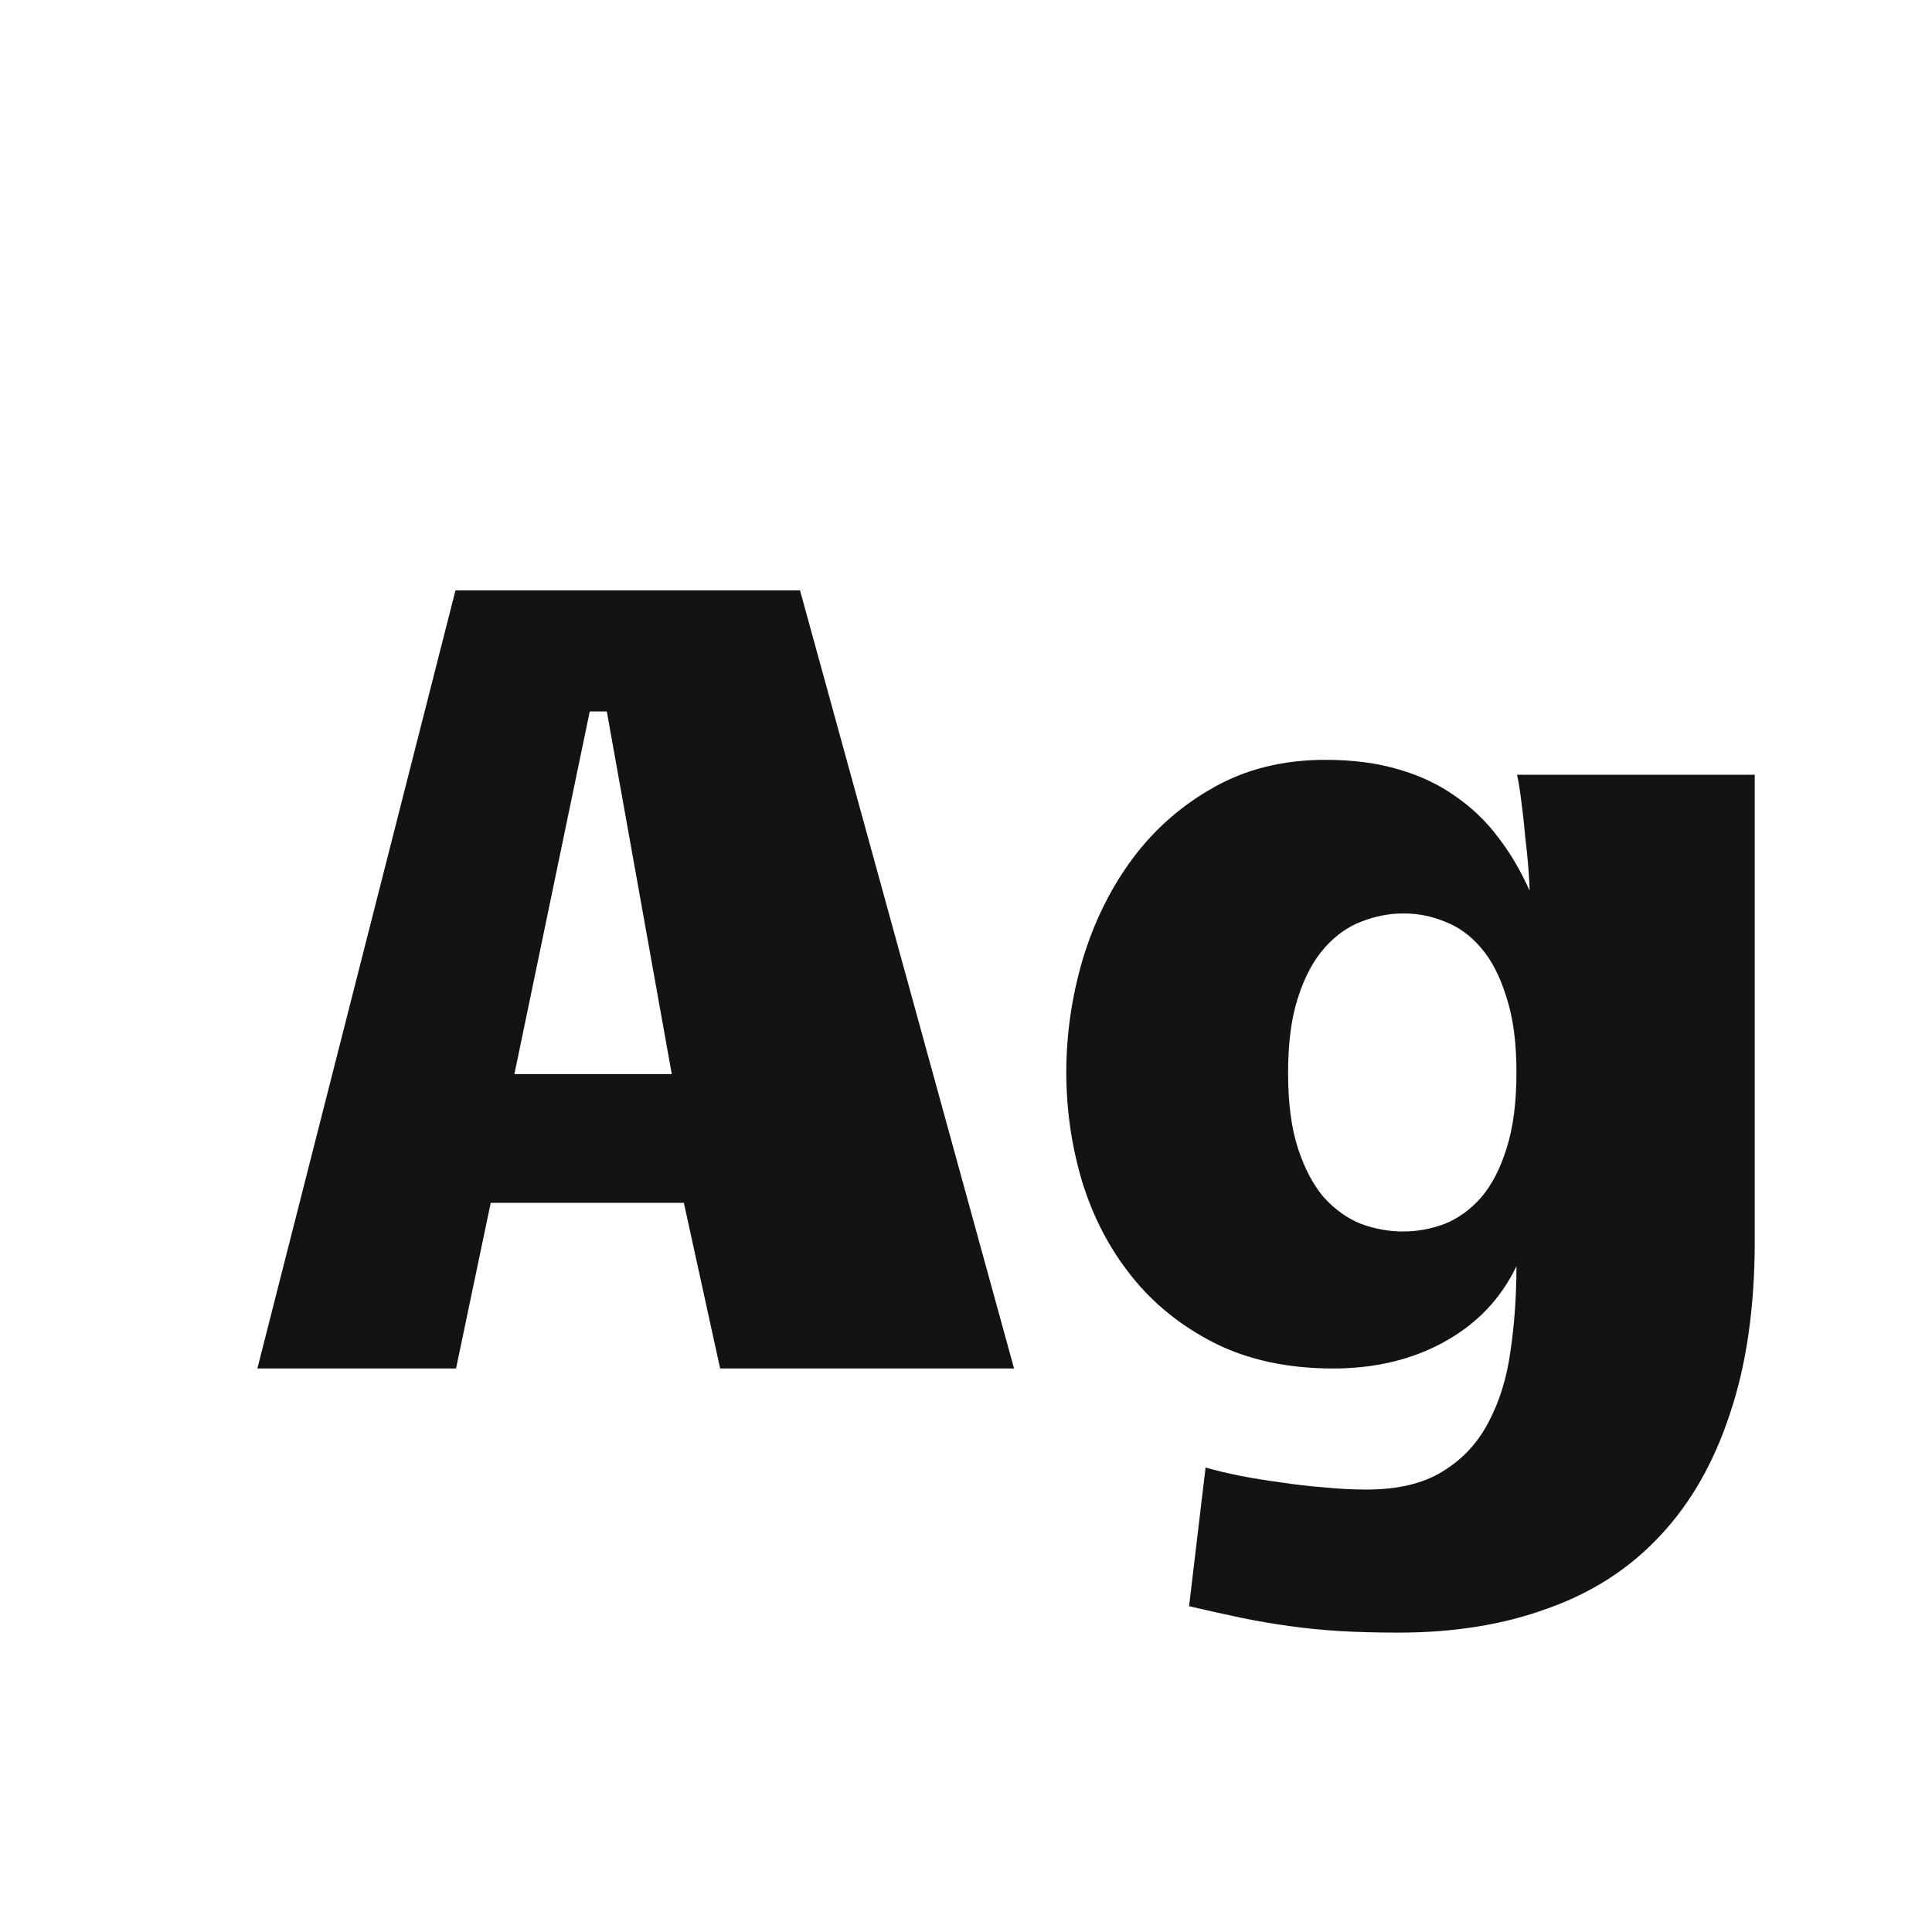<svg width="24" height="24" viewBox="0 0 24 24" fill="none" xmlns="http://www.w3.org/2000/svg">
<path d="M12.597 17H8.946L8.495 14.942H6.096L5.665 17H3.197L5.658 7.334H9.938L12.597 17ZM7.326 8.838L6.39 13.343H8.345L7.538 8.838H7.326ZM18.838 15.729C18.646 16.13 18.35 16.442 17.949 16.665C17.548 16.888 17.086 17 16.561 17C16.001 17 15.511 16.895 15.092 16.686C14.677 16.476 14.333 16.2 14.06 15.858C13.786 15.517 13.581 15.125 13.444 14.683C13.312 14.241 13.246 13.787 13.246 13.322C13.246 12.844 13.315 12.374 13.451 11.914C13.592 11.449 13.797 11.034 14.066 10.67C14.34 10.301 14.677 10.005 15.078 9.781C15.479 9.553 15.942 9.439 16.466 9.439C16.803 9.439 17.104 9.478 17.368 9.556C17.637 9.633 17.874 9.745 18.079 9.891C18.284 10.032 18.462 10.203 18.612 10.403C18.763 10.599 18.893 10.82 19.002 11.066C19.002 11.025 18.997 10.941 18.988 10.813C18.979 10.686 18.965 10.547 18.947 10.396C18.934 10.246 18.918 10.1 18.899 9.959C18.881 9.813 18.863 9.701 18.845 9.624H21.798V15.414C21.798 16.239 21.695 16.954 21.49 17.561C21.29 18.171 21 18.677 20.622 19.078C20.244 19.484 19.779 19.785 19.227 19.98C18.681 20.181 18.063 20.281 17.375 20.281C17.097 20.281 16.849 20.274 16.63 20.261C16.416 20.247 16.211 20.227 16.015 20.199C15.819 20.172 15.62 20.138 15.42 20.097C15.224 20.056 15.008 20.008 14.771 19.953L14.976 18.23C15.103 18.267 15.247 18.301 15.406 18.333C15.57 18.365 15.739 18.392 15.912 18.415C16.09 18.442 16.27 18.463 16.452 18.477C16.634 18.495 16.808 18.504 16.972 18.504C17.364 18.504 17.68 18.429 17.922 18.278C18.168 18.128 18.357 17.925 18.489 17.67C18.626 17.415 18.717 17.121 18.763 16.788C18.813 16.451 18.838 16.098 18.838 15.729ZM16.001 13.329C16.001 13.703 16.042 14.015 16.124 14.266C16.206 14.516 16.313 14.719 16.445 14.874C16.582 15.024 16.735 15.134 16.903 15.202C17.076 15.266 17.252 15.298 17.43 15.298C17.607 15.298 17.781 15.266 17.949 15.202C18.118 15.134 18.268 15.024 18.4 14.874C18.533 14.719 18.637 14.516 18.715 14.266C18.797 14.01 18.838 13.696 18.838 13.322C18.838 12.953 18.797 12.643 18.715 12.393C18.637 12.137 18.533 11.932 18.4 11.777C18.268 11.622 18.118 11.513 17.949 11.449C17.785 11.381 17.614 11.347 17.436 11.347C17.259 11.347 17.083 11.381 16.91 11.449C16.741 11.513 16.589 11.622 16.452 11.777C16.315 11.932 16.206 12.137 16.124 12.393C16.042 12.643 16.001 12.955 16.001 13.329Z" fill="#131313"/>
</svg>
